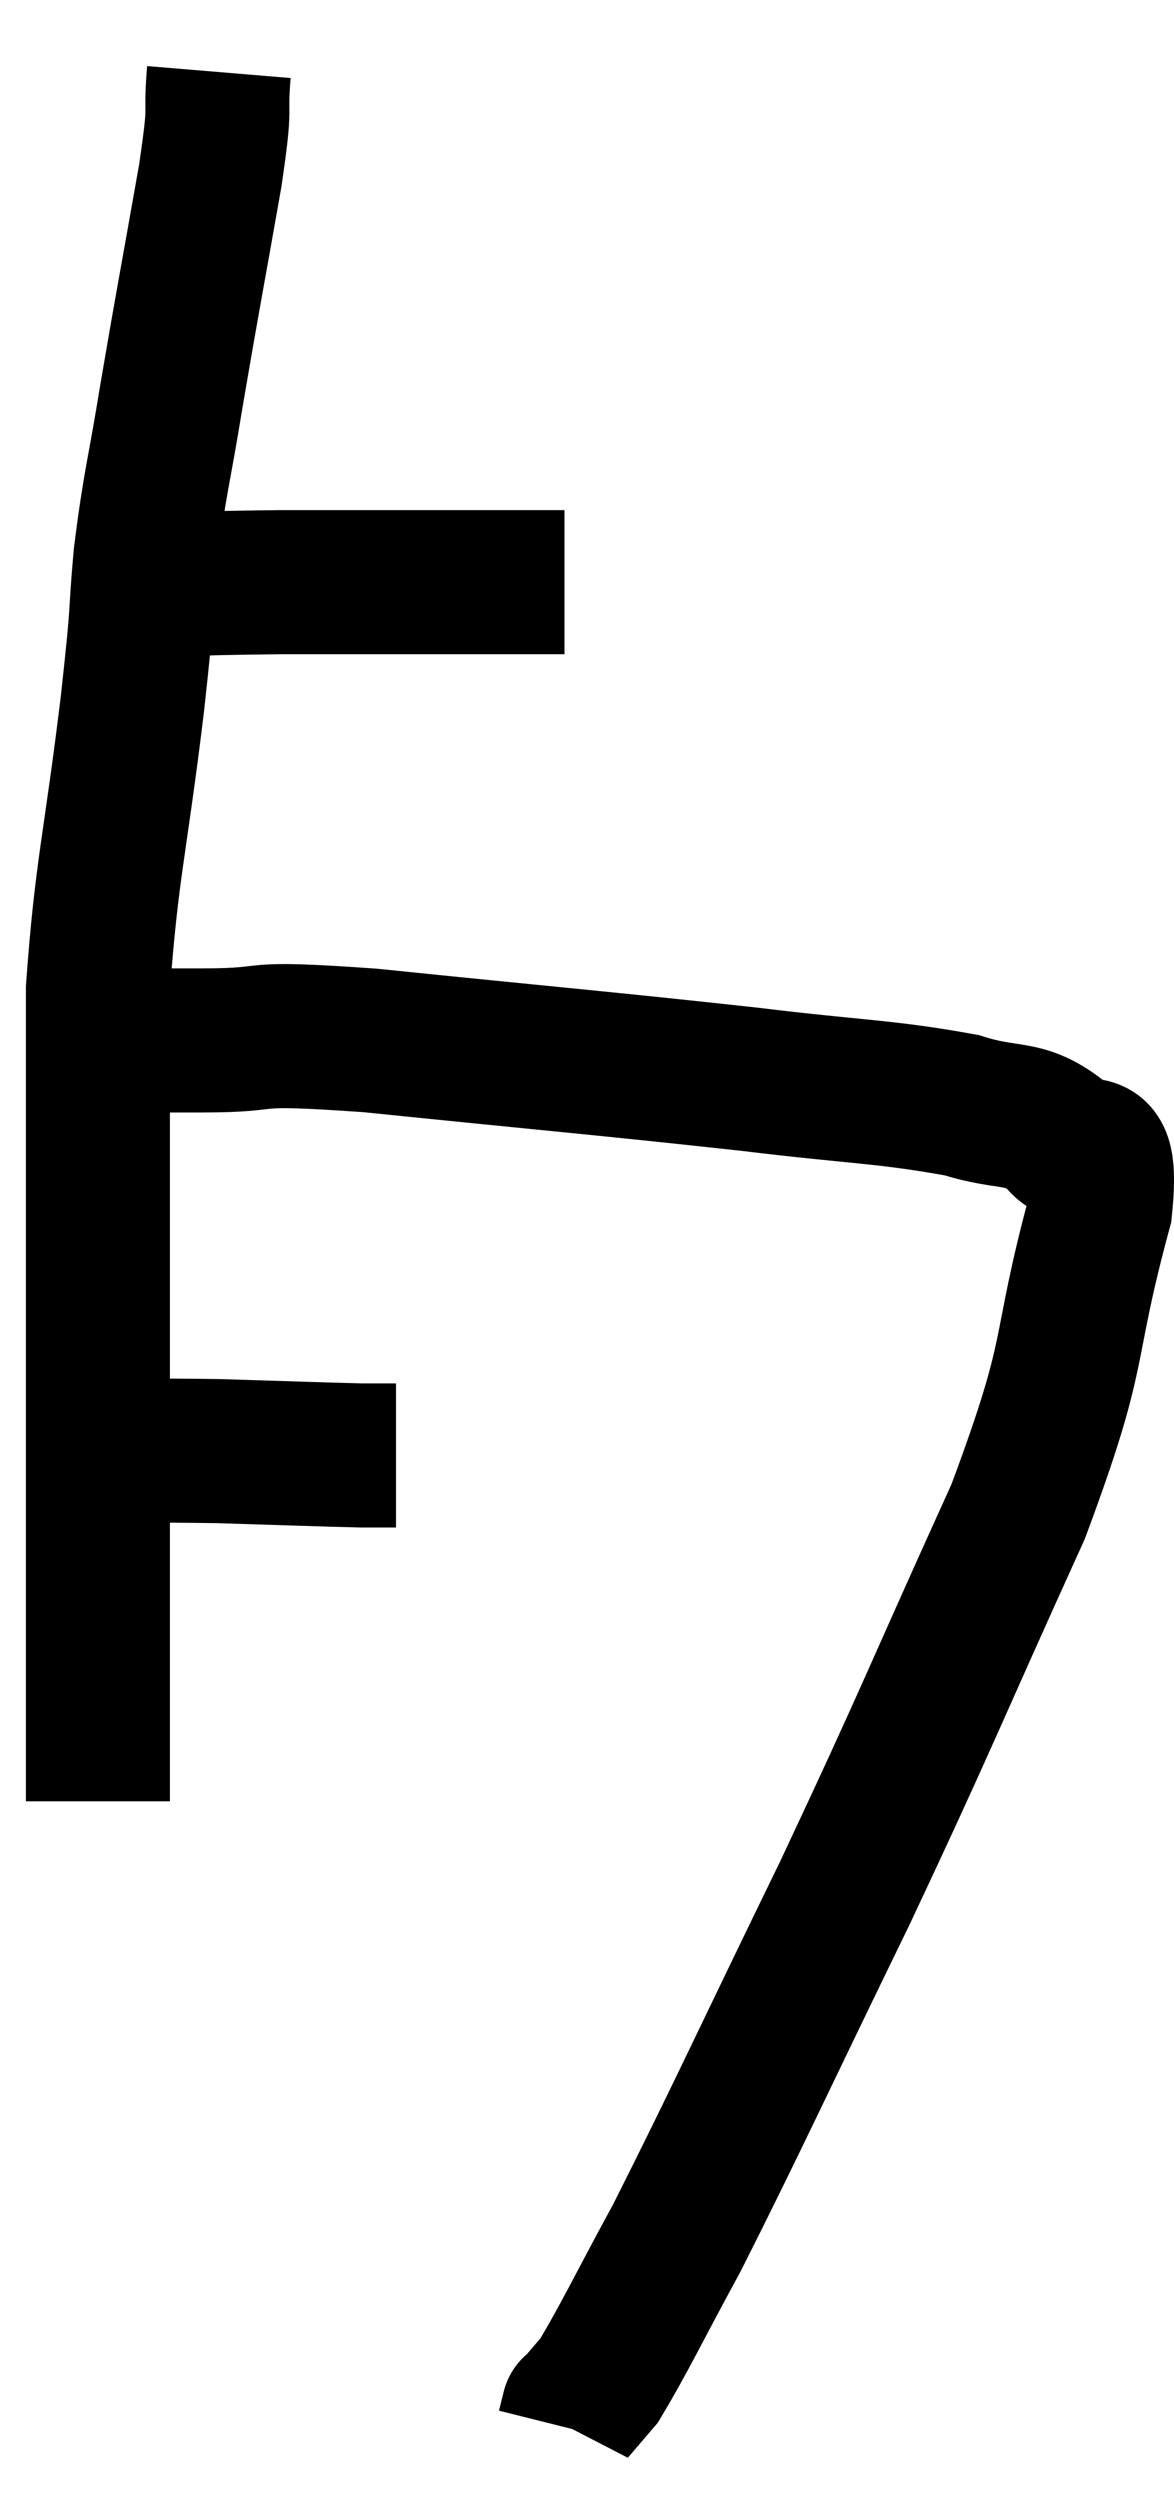 <svg xmlns="http://www.w3.org/2000/svg" viewBox="9.56 4.22 16.305 34.7" width="16.305" height="34.7"><path d="M 11.1 12.36 C 12.27 12.33, 12.09 12.315, 13.44 12.3 C 14.97 12.3, 15.51 12.3, 16.5 12.3 L 17.4 12.3" fill="none" stroke="black" stroke-width="2"></path><path d="M 12.6 5.22 C 12.54 5.94, 12.645 5.535, 12.48 6.66 C 12.21 8.19, 12.165 8.4, 11.94 9.72 C 11.76 10.83, 11.715 10.875, 11.58 11.94 C 11.49 12.96, 11.565 12.48, 11.4 13.98 C 11.16 15.96, 11.04 16.275, 10.92 17.94 C 10.92 19.29, 10.92 19.515, 10.92 20.64 C 10.92 21.54, 10.92 21.57, 10.92 22.44 C 10.92 23.28, 10.92 23.7, 10.92 24.12 C 10.92 24.12, 10.92 23.91, 10.92 24.12 C 10.92 24.54, 10.92 24.54, 10.92 24.96 C 10.92 25.38, 10.92 25.245, 10.92 25.8 C 10.92 26.49, 10.92 26.595, 10.92 27.18 C 10.92 27.66, 10.92 27.63, 10.92 28.14 C 10.92 28.68, 10.92 28.95, 10.92 29.22 L 10.92 29.22" fill="none" stroke="black" stroke-width="2"></path><path d="M 10.56 24.36 C 11.58 24.36, 11.595 24.345, 12.6 24.36 C 13.59 24.39, 13.965 24.405, 14.58 24.42 C 14.82 24.42, 14.94 24.42, 15.06 24.42 L 15.06 24.42" fill="none" stroke="black" stroke-width="2"></path><path d="M 11.16 18.66 C 11.76 18.66, 11.475 18.66, 12.36 18.66 C 13.53 18.66, 12.795 18.525, 14.7 18.66 C 17.34 18.93, 17.925 18.975, 19.98 19.2 C 21.45 19.38, 21.855 19.365, 22.92 19.56 C 23.58 19.77, 23.76 19.62, 24.24 19.98 C 24.54 20.49, 24.975 19.695, 24.84 21 C 24.27 23.1, 24.585 22.83, 23.7 25.2 C 22.5 27.84, 22.485 27.96, 21.3 30.48 C 20.13 32.88, 19.815 33.585, 18.96 35.28 C 18.42 36.27, 18.24 36.66, 17.88 37.26 C 17.7 37.47, 17.61 37.575, 17.52 37.68 C 17.52 37.68, 17.52 37.68, 17.52 37.68 C 17.52 37.68, 17.535 37.62, 17.52 37.68 C 17.49 37.8, 17.475 37.86, 17.46 37.92 L 17.46 37.92" fill="none" stroke="black" stroke-width="2"></path></svg>